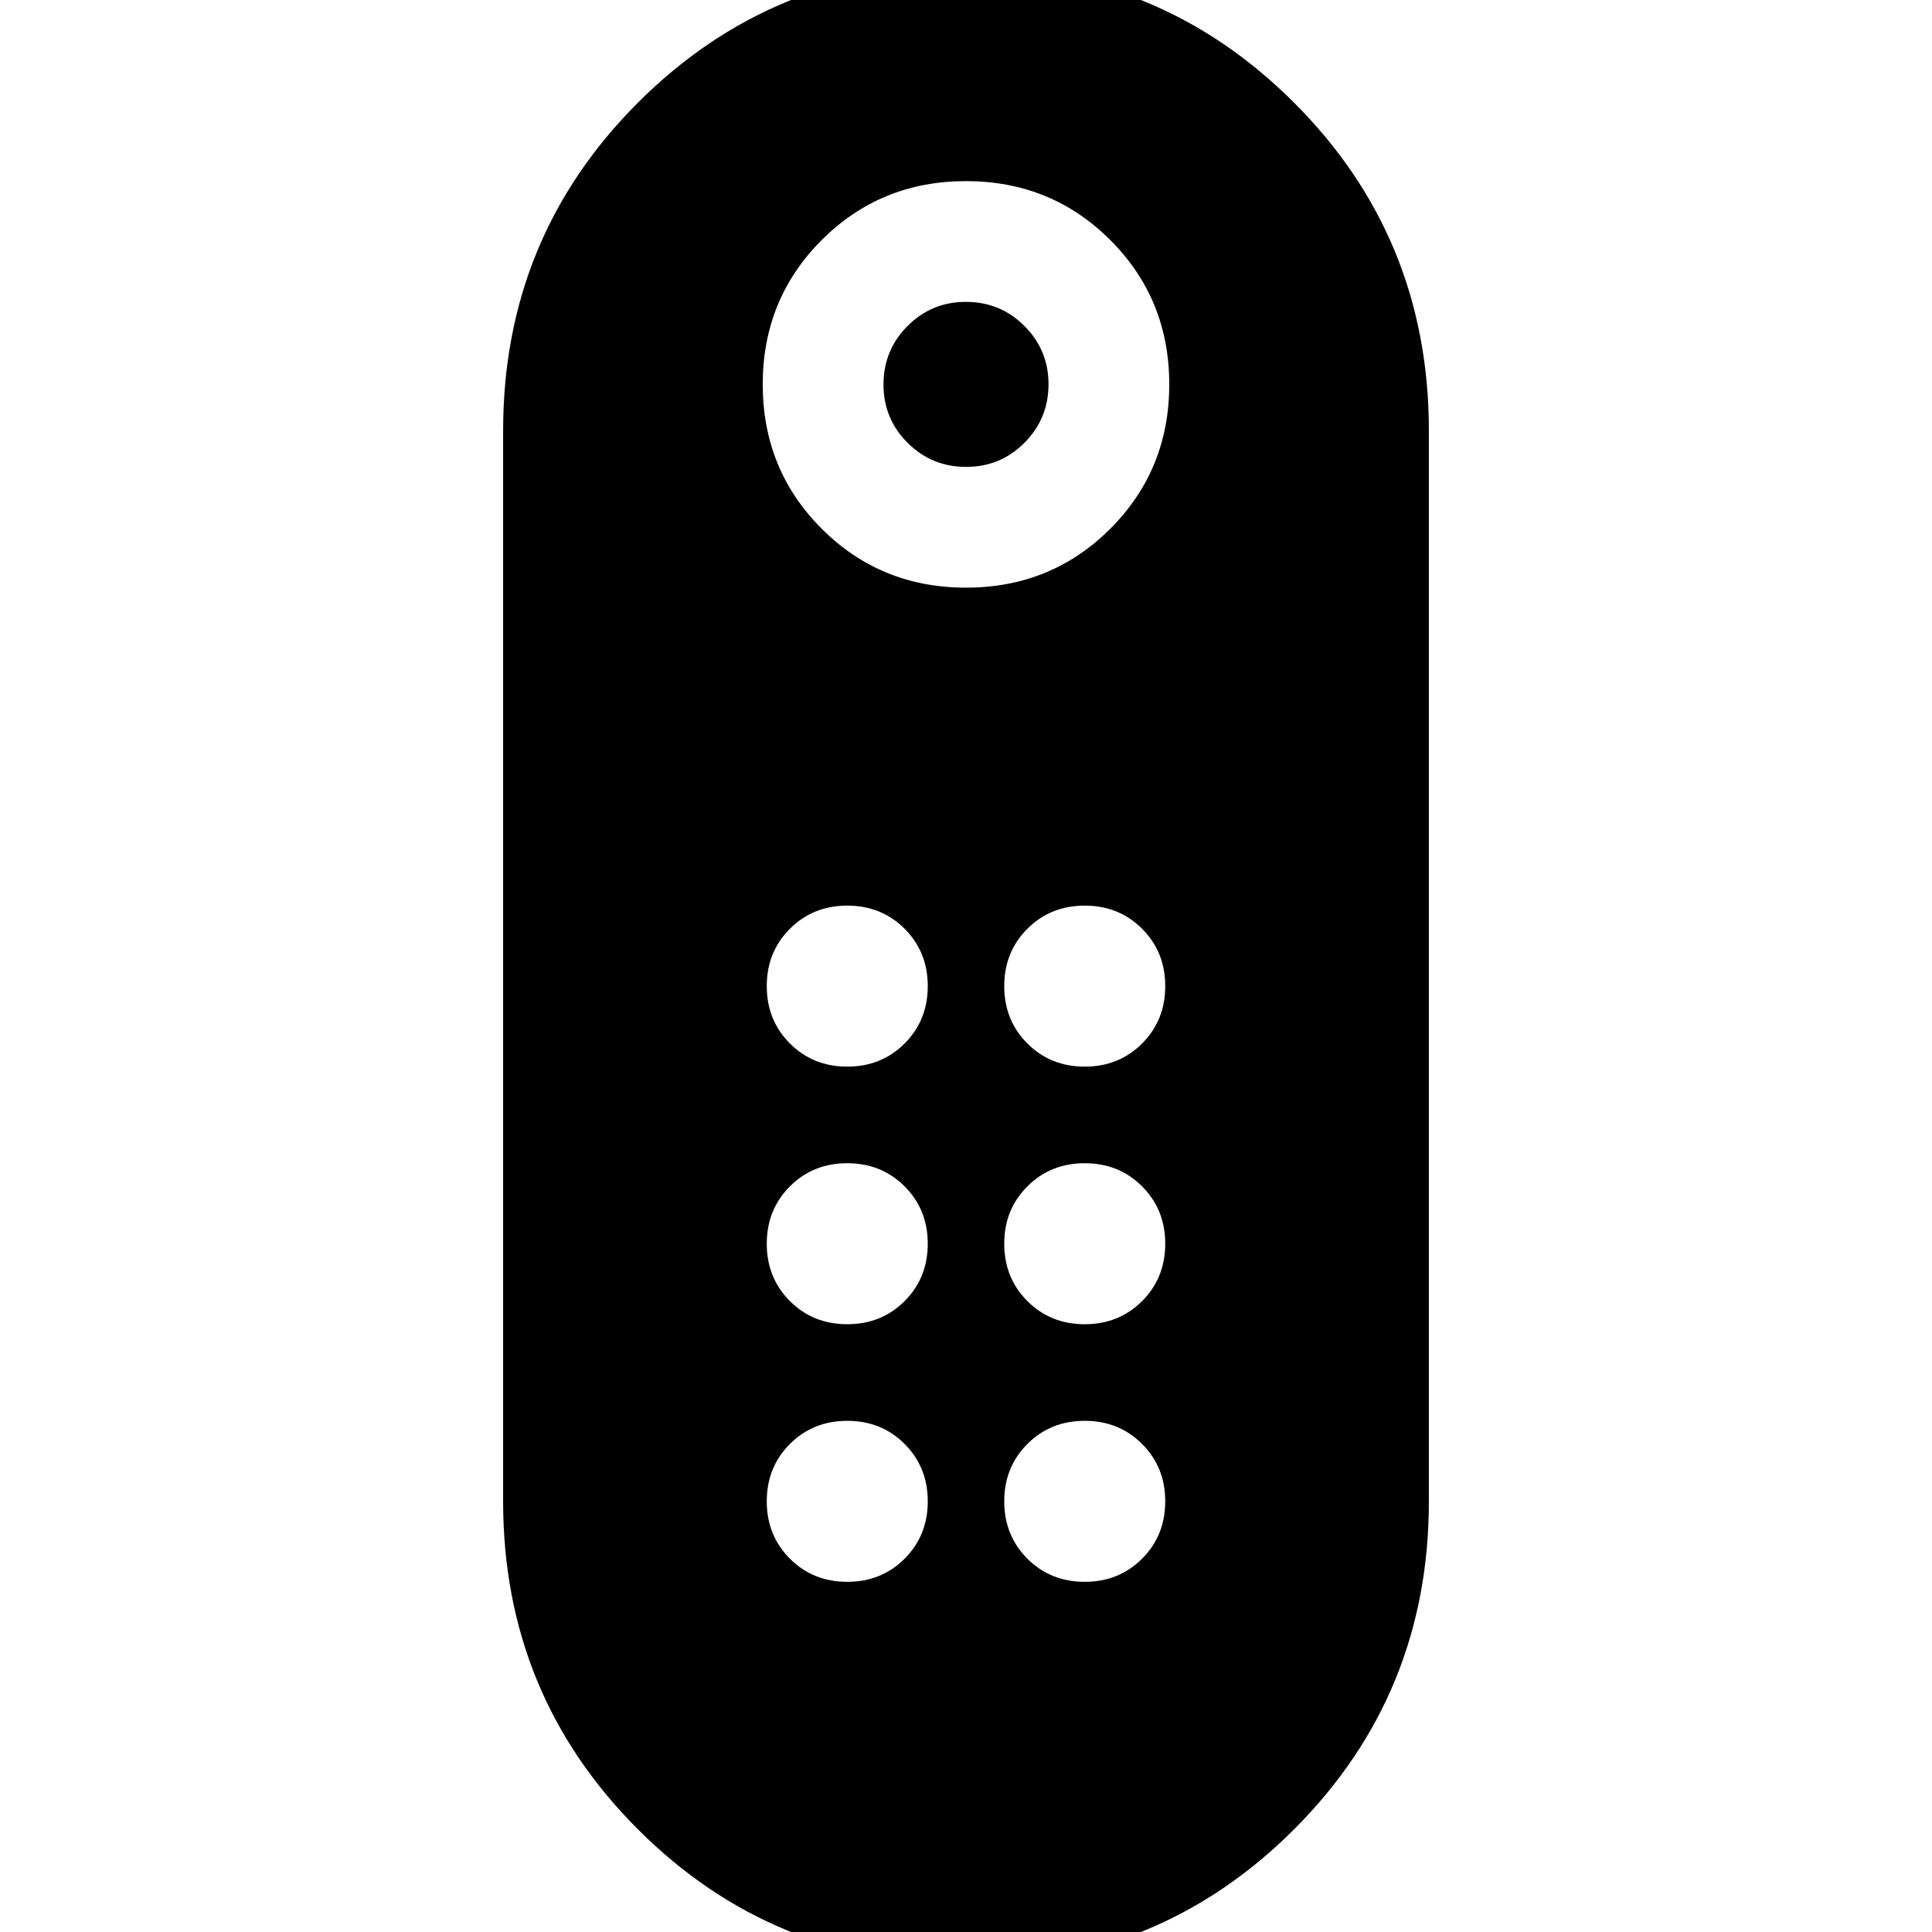 <svg xmlns="http://www.w3.org/2000/svg" height="24" viewBox="0 -960 960 960" width="24"><path d="M480.059-728Q463-728 451-739.941t-12-29Q439-786 450.941-798t29-12Q497-810 509-798.059t12 29Q521-752 509.059-740t-29 12ZM480 16q-96 0-163-67t-67-163v-532q0-96 67-163t163-67q96 0 163 67t67 163v532q0 96-67 163T480 16Zm0-684q42.42 0 71.71-29.29Q581-726.58 581-769q0-42.42-29.29-71.71Q522.42-870 480-870q-42.42 0-71.71 29.29Q379-811.42 379-769q0 42.42 29.29 71.71Q437.58-668 480-668Zm-59 366q17 0 28.5-11.5T461-342q0-17-11.5-28.5T421-382q-17 0-28.5 11.5T381-342q0 17 11.5 28.5T421-302Zm0-128q17 0 28.5-11.5T461-470q0-17-11.5-28.5T421-510q-17 0-28.5 11.5T381-470q0 17 11.5 28.5T421-430Zm118 0q17 0 28.5-11.5T579-470q0-17-11.5-28.5T539-510q-17 0-28.5 11.5T499-470q0 17 11.5 28.5T539-430Zm0 128q17 0 28.5-11.5T579-342q0-17-11.5-28.5T539-382q-17 0-28.5 11.5T499-342q0 17 11.5 28.5T539-302ZM421-174q17 0 28.5-11.5T461-214q0-17-11.5-28.5T421-254q-17 0-28.5 11.5T381-214q0 17 11.5 28.5T421-174Zm118 0q17 0 28.5-11.5T579-214q0-17-11.5-28.5T539-254q-17 0-28.5 11.5T499-214q0 17 11.5 28.5T539-174Z"/></svg>